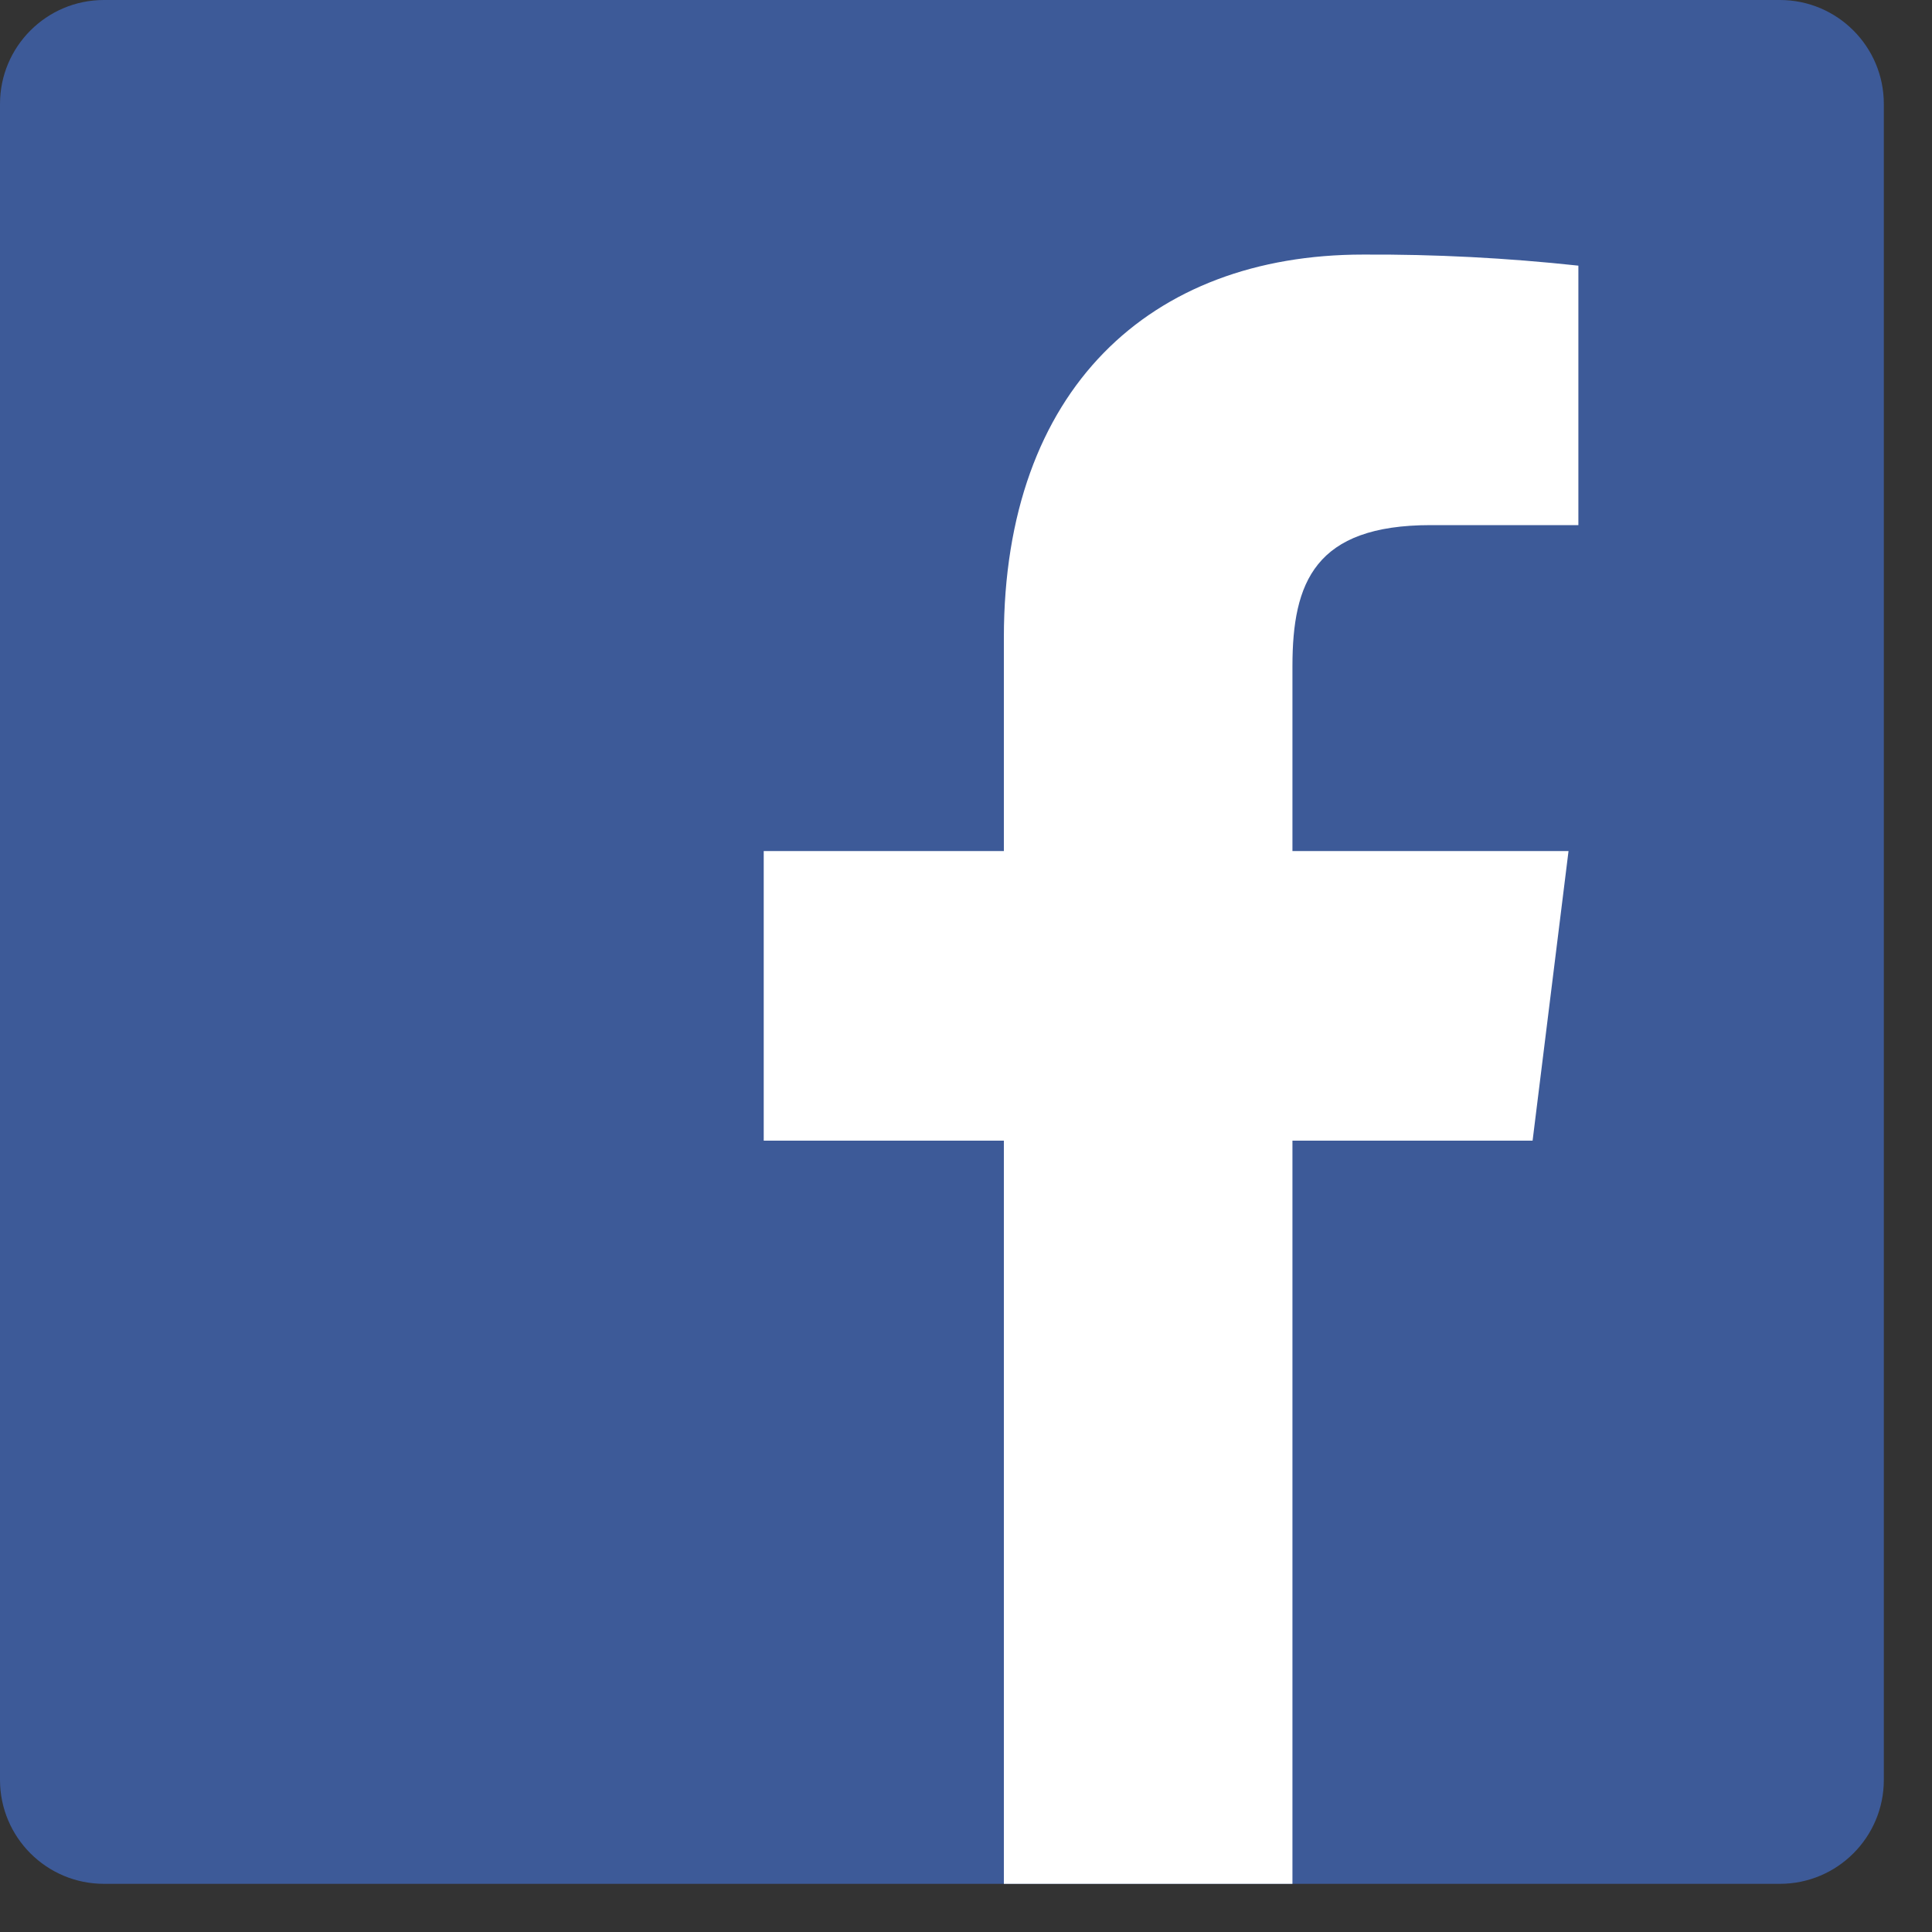<svg width="30" height="30" viewBox="0 0 30 30" fill="none" xmlns="http://www.w3.org/2000/svg">
<rect x="0" y="0" width="30" height="30" fill="#333333" stroke="none"/>
<path d="M27.638 0H1.614C0.723 0 0 0.723 0 1.614V27.638C0 28.529 0.723 29.252 1.614 29.252H27.638C28.529 29.252 29.252 28.529 29.252 27.638V1.614C29.252 0.723 28.529 0 27.638 0Z" fill="#3D5A98"/>
<path d="M20.069 29.252V17.712H23.798L24.356 13.215H20.069V10.344C20.069 9.042 20.418 8.154 22.215 8.154H24.509V4.125C23.398 4.005 22.282 3.947 21.165 3.953C17.862 3.953 15.588 6.043 15.588 9.899V13.215H11.859V17.712H15.588V29.252H20.069Z" fill="white"/>
</svg>
